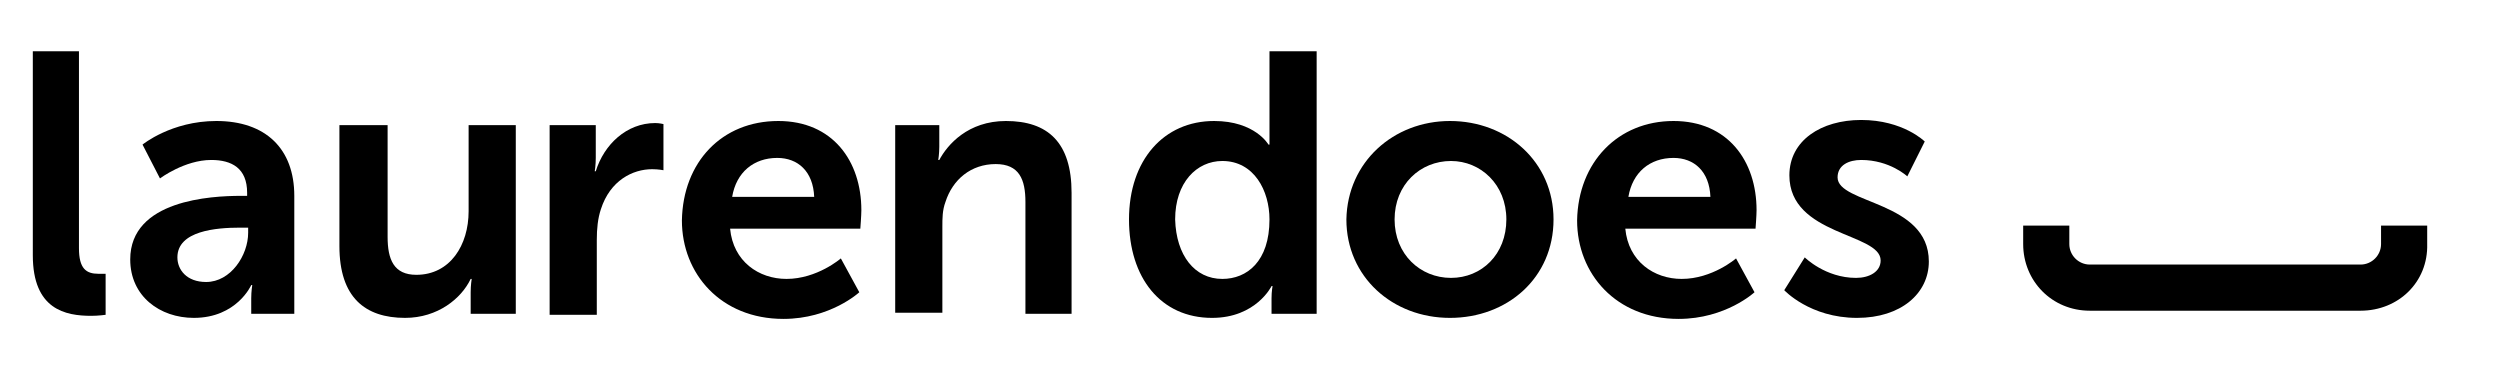 <?xml version="1.0" encoding="utf-8"?>
<!-- Generator: Adobe Illustrator 19.1.0, SVG Export Plug-In . SVG Version: 6.00 Build 0)  -->
<svg version="1.1" id="Layer_1" xmlns="http://www.w3.org/2000/svg" xmlns:xlink="http://www.w3.org/1999/xlink" x="0px" y="0px"
	 viewBox="114 -11.2 243.8 38.2" style="enable-background:new 114 -11.2 243.8 38.2;" xml:space="preserve">
<style type="text/css">
	.st0{enable-background:new    ;}
</style>
<g class="st0">
	<path d="M117.2-6.2h4.5V13c0,2,0.7,2.5,1.9,2.5c0.4,0,0.7,0,0.7,0v4c0,0-0.7,0.1-1.4,0.1c-2.5,0-5.7-0.6-5.7-5.9V-6.2z"/>
</g>
<g class="st0">
	<path d="M137.5,7.9h0.6V7.6c0-2.4-1.5-3.2-3.5-3.2c-2.6,0-5,1.8-5,1.8l-1.7-3.3c0,0,2.8-2.3,7.2-2.3c4.8,0,7.6,2.7,7.6,7.3v11.5
		h-4.2v-1.5c0-0.7,0.1-1.3,0.1-1.3h-0.1c0,0-1.4,3.2-5.6,3.2c-3.3,0-6.2-2.1-6.2-5.7C126.7,8.3,134.6,7.9,137.5,7.9z M134.1,16.3
		c2.4,0,4.1-2.6,4.1-4.8V11h-0.8c-2.3,0-6.1,0.3-6.1,2.9C131.3,15.1,132.2,16.3,134.1,16.3z"/>
	<path d="M147.2,1h4.6v10.9c0,2.2,0.6,3.7,2.8,3.7c3.3,0,5.1-2.9,5.1-6.2V1h4.6v18.4h-4.4v-2.1c0-0.7,0.1-1.3,0.1-1.3h-0.1
		c-0.9,1.9-3.2,3.8-6.4,3.8c-3.9,0-6.4-2-6.4-7V1z"/>
</g>
<g class="st0">
	<path d="M167.7,1h4.4v3.2c0,0.7-0.1,1.3-0.1,1.3h0.1c0.8-2.6,3-4.7,5.8-4.7c0.4,0,0.8,0.1,0.8,0.1v4.5c0,0-0.5-0.1-1.1-0.1
		c-1.9,0-4.1,1.1-5,3.9c-0.3,0.9-0.4,1.9-0.4,3v7.3h-4.6V1z"/>
	<path d="M189.9,0.6c5.3,0,8.1,3.9,8.1,8.7c0,0.5-0.1,1.8-0.1,1.8h-12.7c0.3,3.2,2.8,4.9,5.5,4.9c3,0,5.3-2,5.3-2l1.8,3.3
		c0,0-2.8,2.6-7.4,2.6c-6.1,0-9.9-4.4-9.9-9.6C180.6,4.6,184.4,0.6,189.9,0.6z M193.4,8c-0.1-2.5-1.6-3.8-3.6-3.8
		c-2.3,0-4,1.4-4.4,3.8H193.4z"/>
</g>
<g class="st0">
	<path d="M201.2,1h4.4v2.1c0,0.7-0.1,1.3-0.1,1.3h0.1c0.8-1.5,2.8-3.8,6.5-3.8c4.1,0,6.4,2.1,6.4,7v11.8H214V8.5
		c0-2.2-0.6-3.7-2.9-3.7c-2.4,0-4.2,1.5-4.9,3.7c-0.3,0.8-0.3,1.6-0.3,2.4v8.4h-4.6V1z"/>
</g>
<g class="st0">
	<path d="M232.4,0.6c4,0,5.3,2.3,5.3,2.3h0.1c0,0,0-0.5,0-1v-8.1h4.6v25.6H238v-1.5c0-0.7,0.1-1.2,0.1-1.2H238c0,0-1.5,3.1-5.8,3.1
		c-5,0-8.1-3.9-8.1-9.6C224.1,4.4,227.5,0.6,232.4,0.6z M233.2,16c2.4,0,4.6-1.7,4.6-5.8c0-2.8-1.5-5.7-4.6-5.7
		c-2.5,0-4.6,2.1-4.6,5.7C228.7,13.7,230.5,16,233.2,16z"/>
</g>
<g class="st0">
	<path d="M255.4,0.6c5.6,0,10.1,4,10.1,9.6c0,5.7-4.5,9.6-10.1,9.6c-5.6,0-10.1-4-10.1-9.6C245.4,4.6,249.9,0.6,255.4,0.6z
		 M255.5,15.9c3,0,5.4-2.3,5.4-5.7c0-3.4-2.5-5.7-5.4-5.7c-3,0-5.5,2.3-5.5,5.7C250,13.6,252.5,15.9,255.5,15.9z"/>
</g>
<g class="st0">
	<path d="M277.2,0.6c5.3,0,8.1,3.9,8.1,8.7c0,0.5-0.1,1.8-0.1,1.8h-12.7c0.3,3.2,2.8,4.9,5.5,4.9c3,0,5.3-2,5.3-2l1.8,3.3
		c0,0-2.8,2.6-7.4,2.6c-6.1,0-9.9-4.4-9.9-9.6C267.9,4.6,271.8,0.6,277.2,0.6z M280.8,8c-0.1-2.5-1.6-3.8-3.6-3.8
		c-2.3,0-4,1.4-4.4,3.8H280.8z"/>
</g>
<g class="st0">
	<path d="M290,13.9c0,0,2,2,5,2c1.3,0,2.4-0.6,2.4-1.7c0-2.7-8.9-2.4-8.9-8.3c0-3.4,3.1-5.4,7-5.4c4.1,0,6.2,2.1,6.2,2.1l-1.7,3.4
		c0,0-1.7-1.6-4.5-1.6c-1.2,0-2.3,0.5-2.3,1.7c0,2.6,8.9,2.3,8.9,8.2c0,3.1-2.7,5.5-7,5.5c-4.6,0-7.1-2.7-7.1-2.7L290,13.9z"/>
</g>
<g>
	<path d="M344.2,19.1h-26.4c-3.7,0-6.5-2.9-6.5-6.5v-1.8h4.5v1.8c0,1.1,0.9,2,2,2h26.4c1.1,0,2-0.9,2-2v-1.8h4.5v1.8
		C350.8,16.3,347.9,19.1,344.2,19.1z"/>
</g>
</svg>
